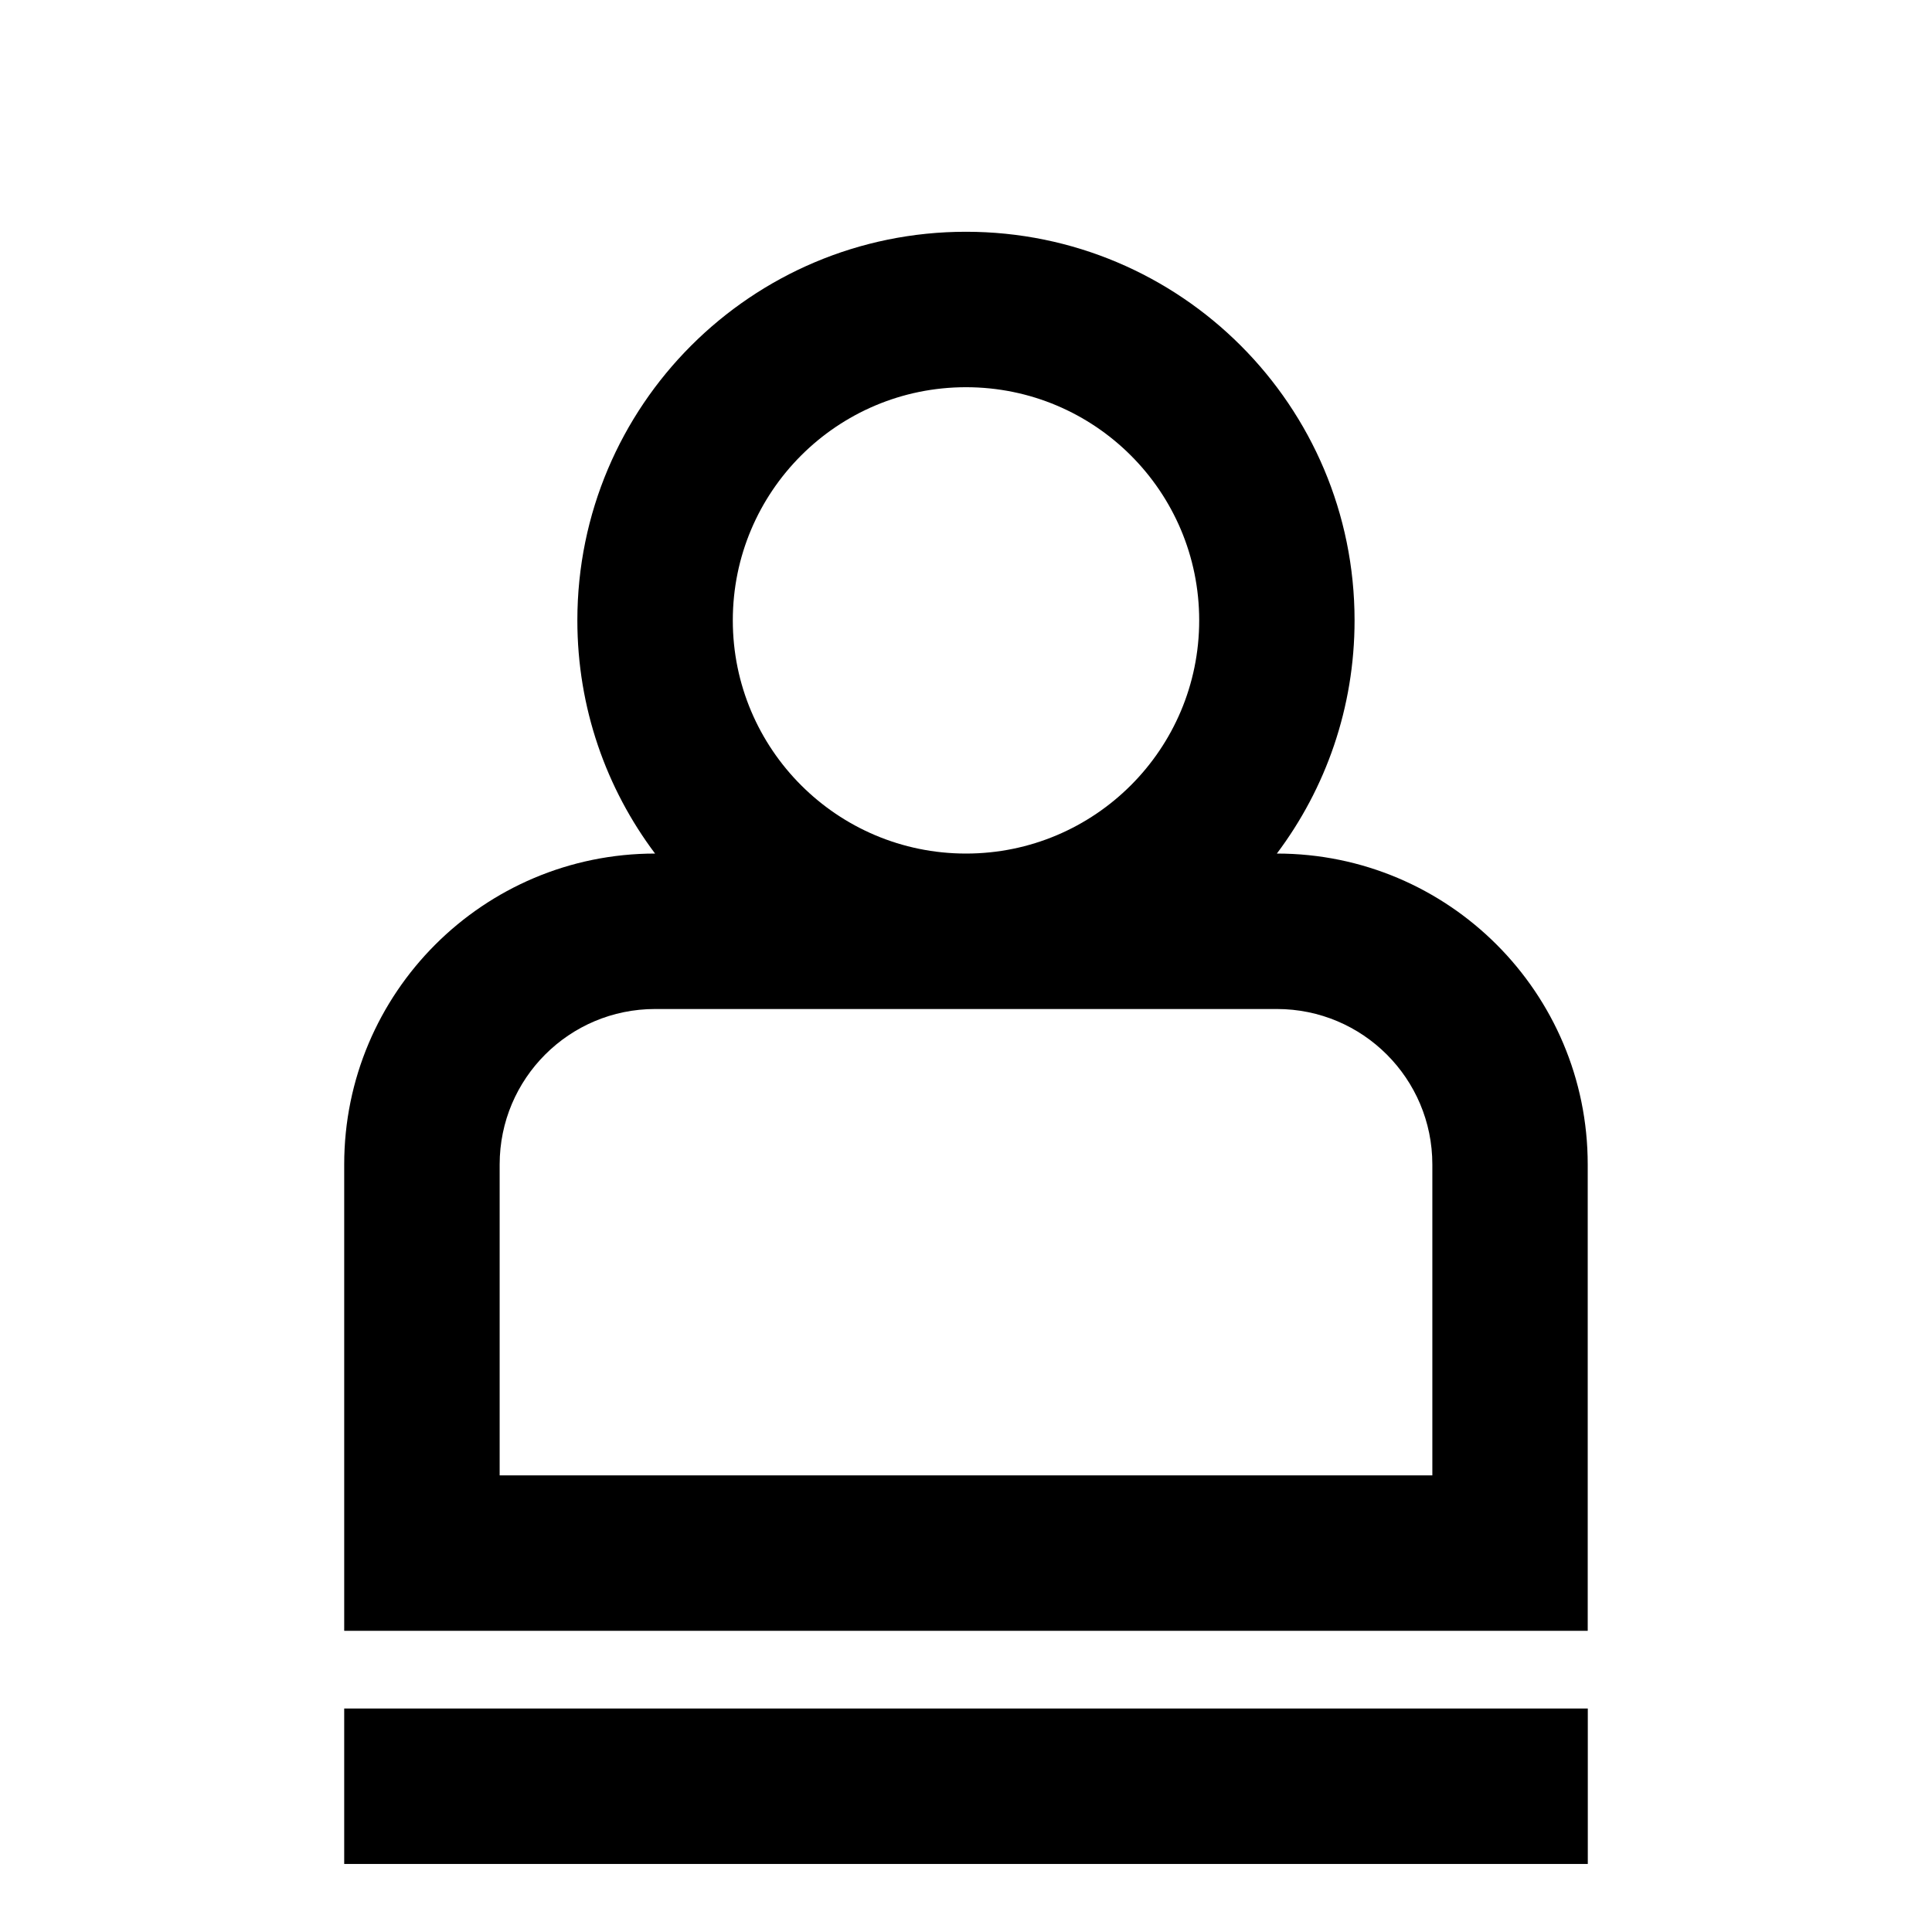 <?xml version="1.0" encoding="UTF-8"?>
<svg id="Layer_1" xmlns="http://www.w3.org/2000/svg" version="1.1" viewBox="0 0 50 50">
  <!-- Generator: Adobe Illustrator 29.7.1, SVG Export Plug-In . SVG Version: 2.1.1 Build 8)  -->
  <path d="M16.953,22.09c-1.263-1.681-2.011-3.77-2.011-6.035,0-5.554,4.503-10.057,10.057-10.057s10.057,4.503,10.057,10.057c0,2.264-.748,4.354-2.011,6.035,4.443.001,8.045,3.603,8.045,8.046v12.069H8.908v-12.069c0-4.443,3.602-8.046,8.045-8.046h0ZM25,22.09c3.333,0,6.035-2.702,6.035-6.035s-2.702-6.034-6.035-6.034-6.035,2.702-6.035,6.034,2.702,6.035,6.035,6.035ZM37.069,30.136c0-2.222-1.801-4.023-4.023-4.023h-16.092c-2.222,0-4.023,1.801-4.023,4.023v8.046h24.138v-8.046Z"/>
  <polygon points="8.908 48.239 8.908 44.216 41.092 44.216 41.092 48.239 8.908 48.239"/>
</svg>